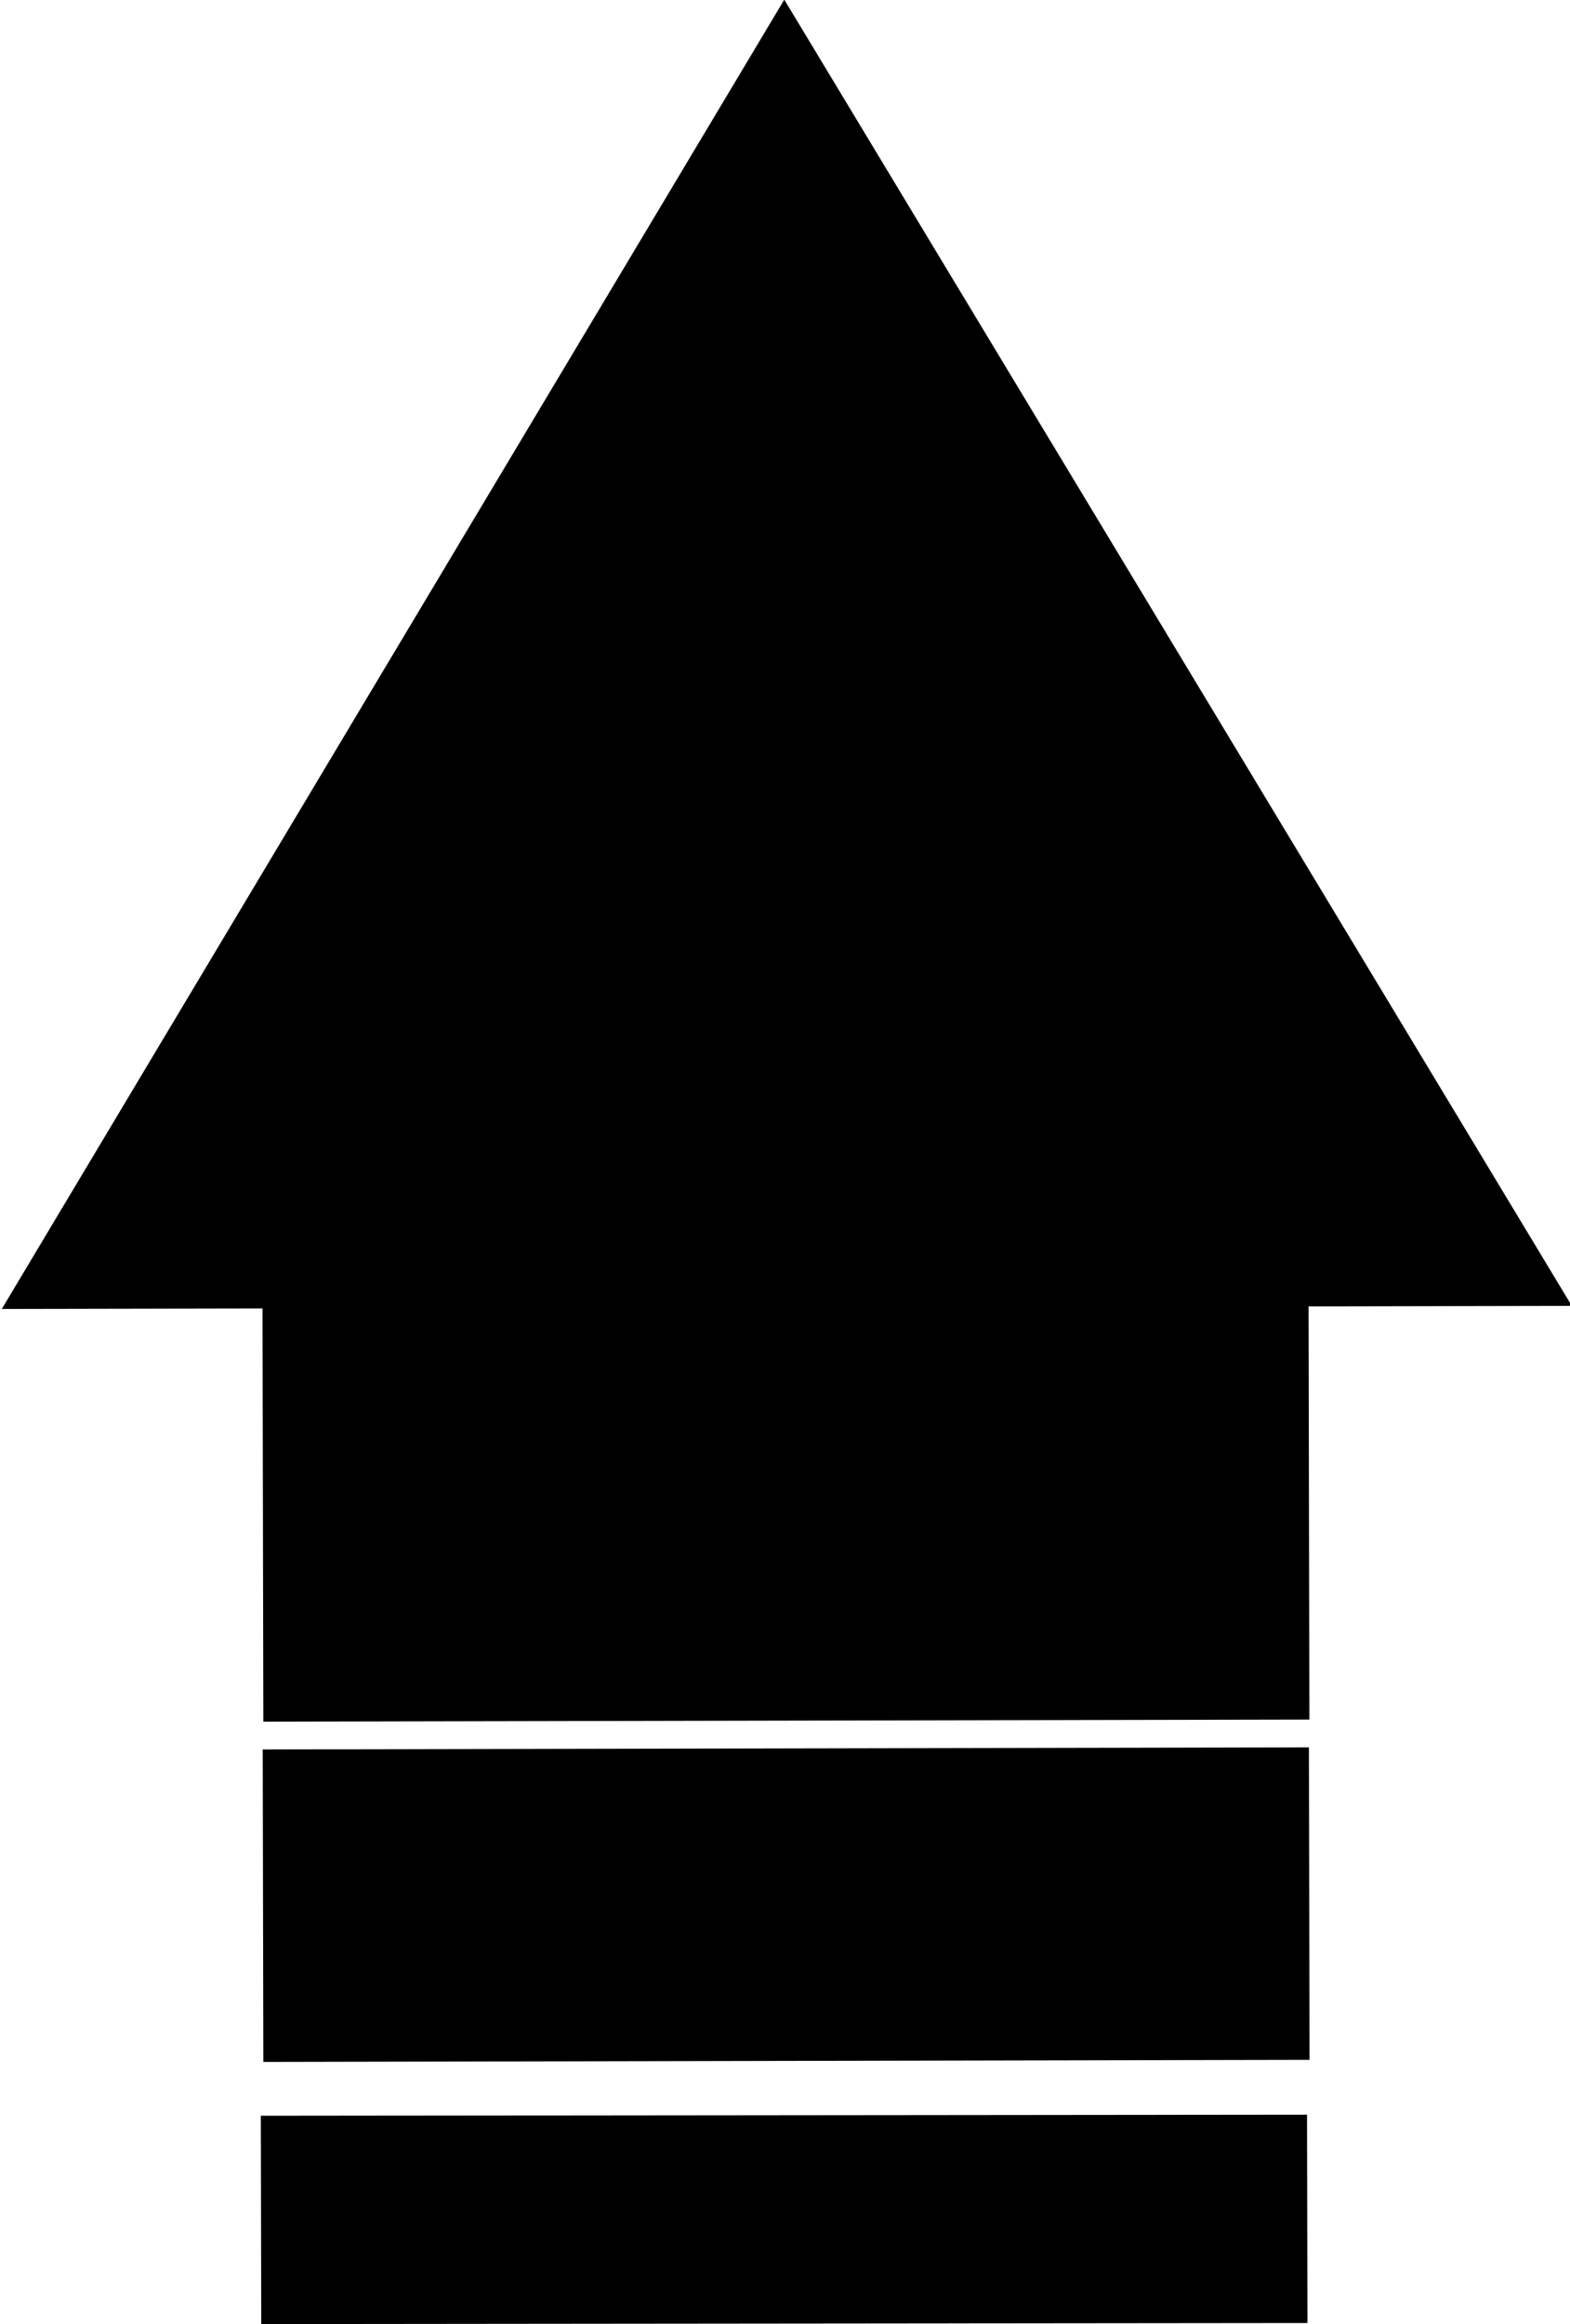 <?xml version="1.0" encoding="UTF-8" standalone="no"?>
<!-- Created with Inkscape (http://www.inkscape.org/) -->

<svg
   width="30mm"
   height="44.4mm"
   viewBox="0 0 30 44.4"
   version="1.1"
   id="svg5"
   xmlns:inkscape="http://www.inkscape.org/namespaces/inkscape"
   xmlns:sodipodi="http://sodipodi.sourceforge.net/DTD/sodipodi-0.dtd"
   xmlns="http://www.w3.org/2000/svg"
   xmlns:svg="http://www.w3.org/2000/svg">
  <sodipodi:namedview
     id="namedview7"
     pagecolor="#ffffff"
     bordercolor="#111111"
     borderopacity="1"
     inkscape:showpageshadow="0"
     inkscape:pageopacity="0"
     inkscape:pagecheckerboard="1"
     inkscape:deskcolor="#d1d1d1"
     inkscape:document-units="mm"
     showgrid="false" />
  <defs
     id="defs2" />
  <g
     inkscape:label="Layer 1"
     inkscape:groupmode="layer"
     id="layer1"
     inkscape:export-filename="uArrowReceding.svg"
     inkscape:export-xdpi="96"
     inkscape:export-ydpi="96"
     transform="translate(-10,-10.1)">
    <rect
       style="fill:#000000;stroke-width:1.069"
       id="rect234"
       width="19.988"
       height="7.969"
       x="14.946"
       y="35.053"
       transform="matrix(1,-0.002,0.002,1,0,0)" />
    <path
       sodipodi:type="star"
       style="fill:#000000;stroke-width:2"
       id="path398"
       inkscape:flatsided="false"
       sodipodi:sides="3"
       sodipodi:cx="73.846115"
       sodipodi:cy="67.270103"
       sodipodi:r1="19.549397"
       sodipodi:r2="9.7746992"
       sodipodi:arg1="0.52623957"
       sodipodi:arg2="1.5734371"
       inkscape:rounded="0"
       inkscape:randomized="0"
       d="m 90.751,77.089 -16.93,-0.045 -16.93,-0.045 8.504,-14.64 8.504,-14.64 8.426,14.684 z"
       inkscape:transform-center-x="-0.012058397"
       inkscape:transform-center-y="-4.1500518"
       transform="matrix(0.886,-0.004,0.004,0.852,-40.679,-30.268)" />
    <rect
       style="fill:#000000;stroke-width:0.925"
       id="rect400"
       width="19.991"
       height="5.97"
       x="14.933"
       y="43.553"
       transform="matrix(1,-0.002,0.002,1,0,0)" />
    <rect
       style="fill:#000000;stroke-width:0.755"
       id="rect402"
       width="19.991"
       height="3.98"
       x="14.883"
       y="50.536"
       transform="matrix(1,-0.001,0.002,1,0,0)" />
  </g>
</svg>
